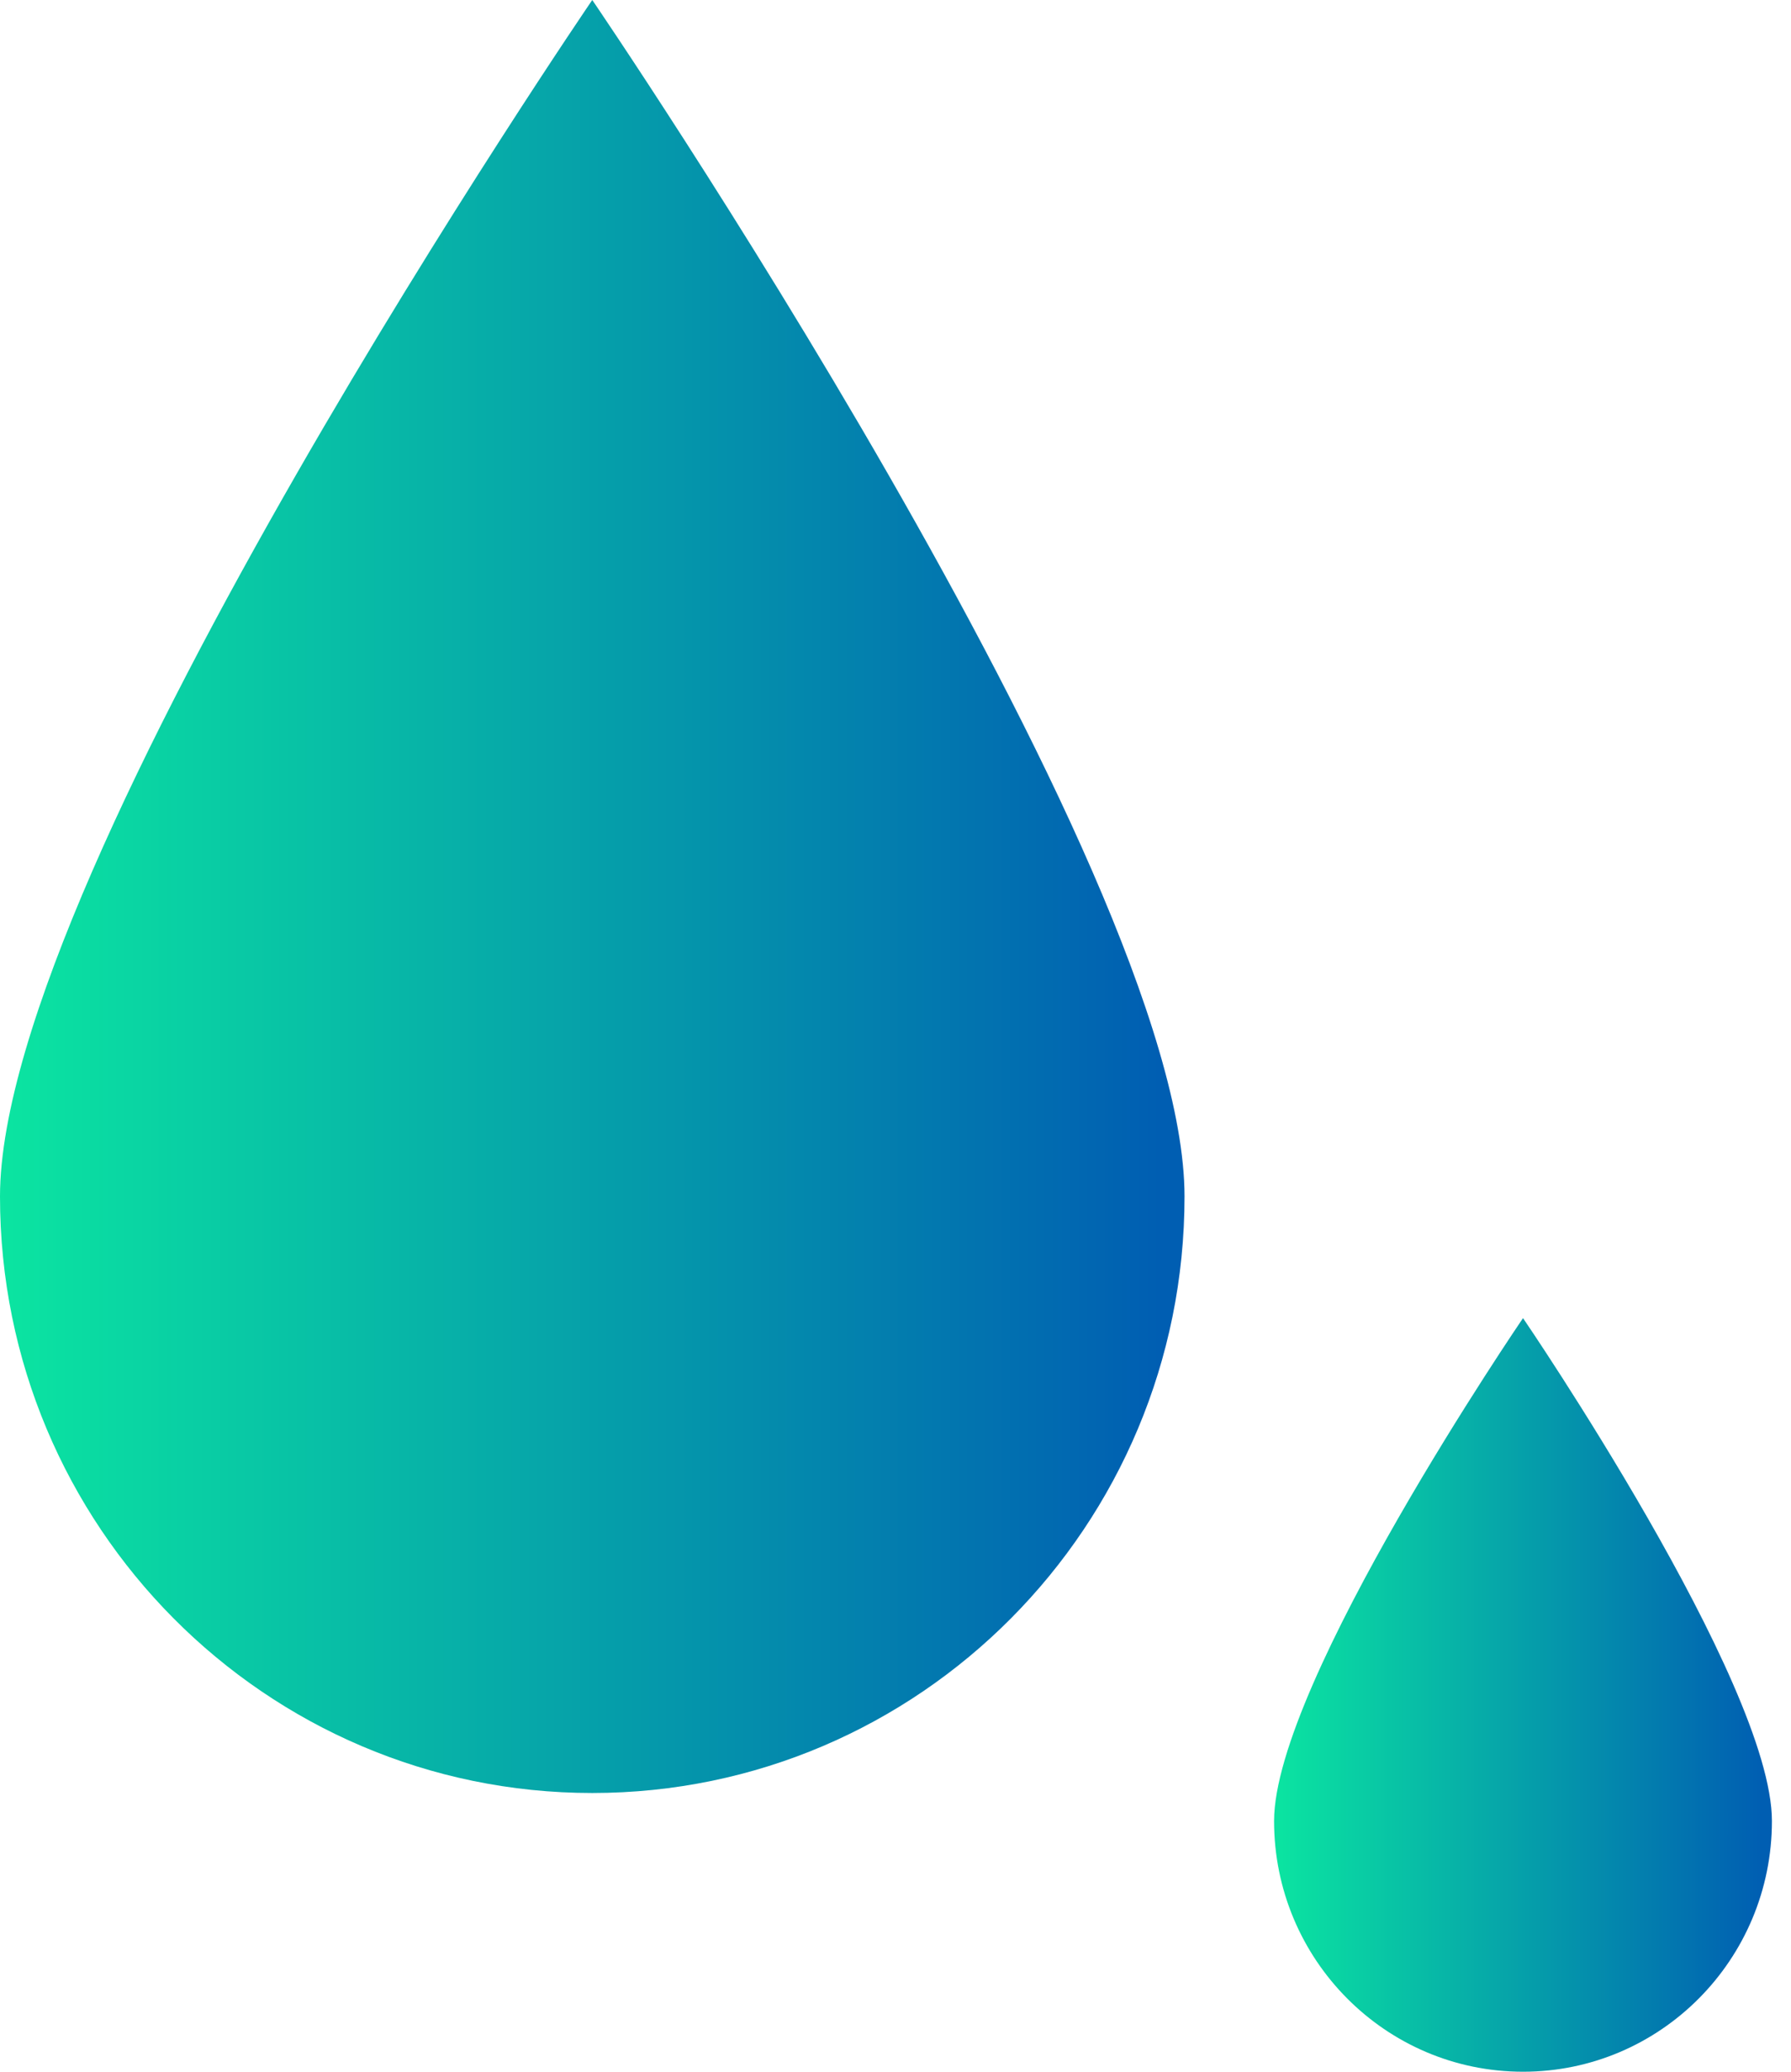 <svg width="32" height="37" viewBox="0 0 32 37" fill="none" xmlns="http://www.w3.org/2000/svg">
<g clip-path="url(#clip0_618_4036)">
<path d="M21.164 21.368C21.164 27.252 16.427 32.022 10.582 32.022C4.738 32.022 0 27.252 0 21.368C0 15.484 10.582 0 10.582 0C10.582 0 21.164 15.484 21.164 21.368Z" fill="url(#paint0_linear_618_4036)"/>
<path d="M31.659 32.522C31.659 34.995 29.668 37 27.212 37C24.756 37 22.764 34.995 22.764 32.522C22.764 30.049 27.212 23.541 27.212 23.541C27.212 23.541 31.659 30.049 31.659 32.522Z" fill="url(#paint1_linear_618_4036)"/>
</g>
<defs>
<linearGradient id="paint0_linear_618_4036" x1="0" y1="16.011" x2="21.164" y2="16.011" gradientUnits="userSpaceOnUse">
<stop stop-color="#0BE5A1"/>
<stop offset="0.98" stop-color="#005EB2"/>
</linearGradient>
<linearGradient id="paint1_linear_618_4036" x1="22.764" y1="30.271" x2="31.659" y2="30.271" gradientUnits="userSpaceOnUse">
<stop stop-color="#0BE5A1"/>
<stop offset="0.98" stop-color="#005EB2"/>
</linearGradient>
<clipPath id="clip0_618_4036">
<rect width="32" height="37" fill="white"/>
</clipPath>
</defs>
</svg>
